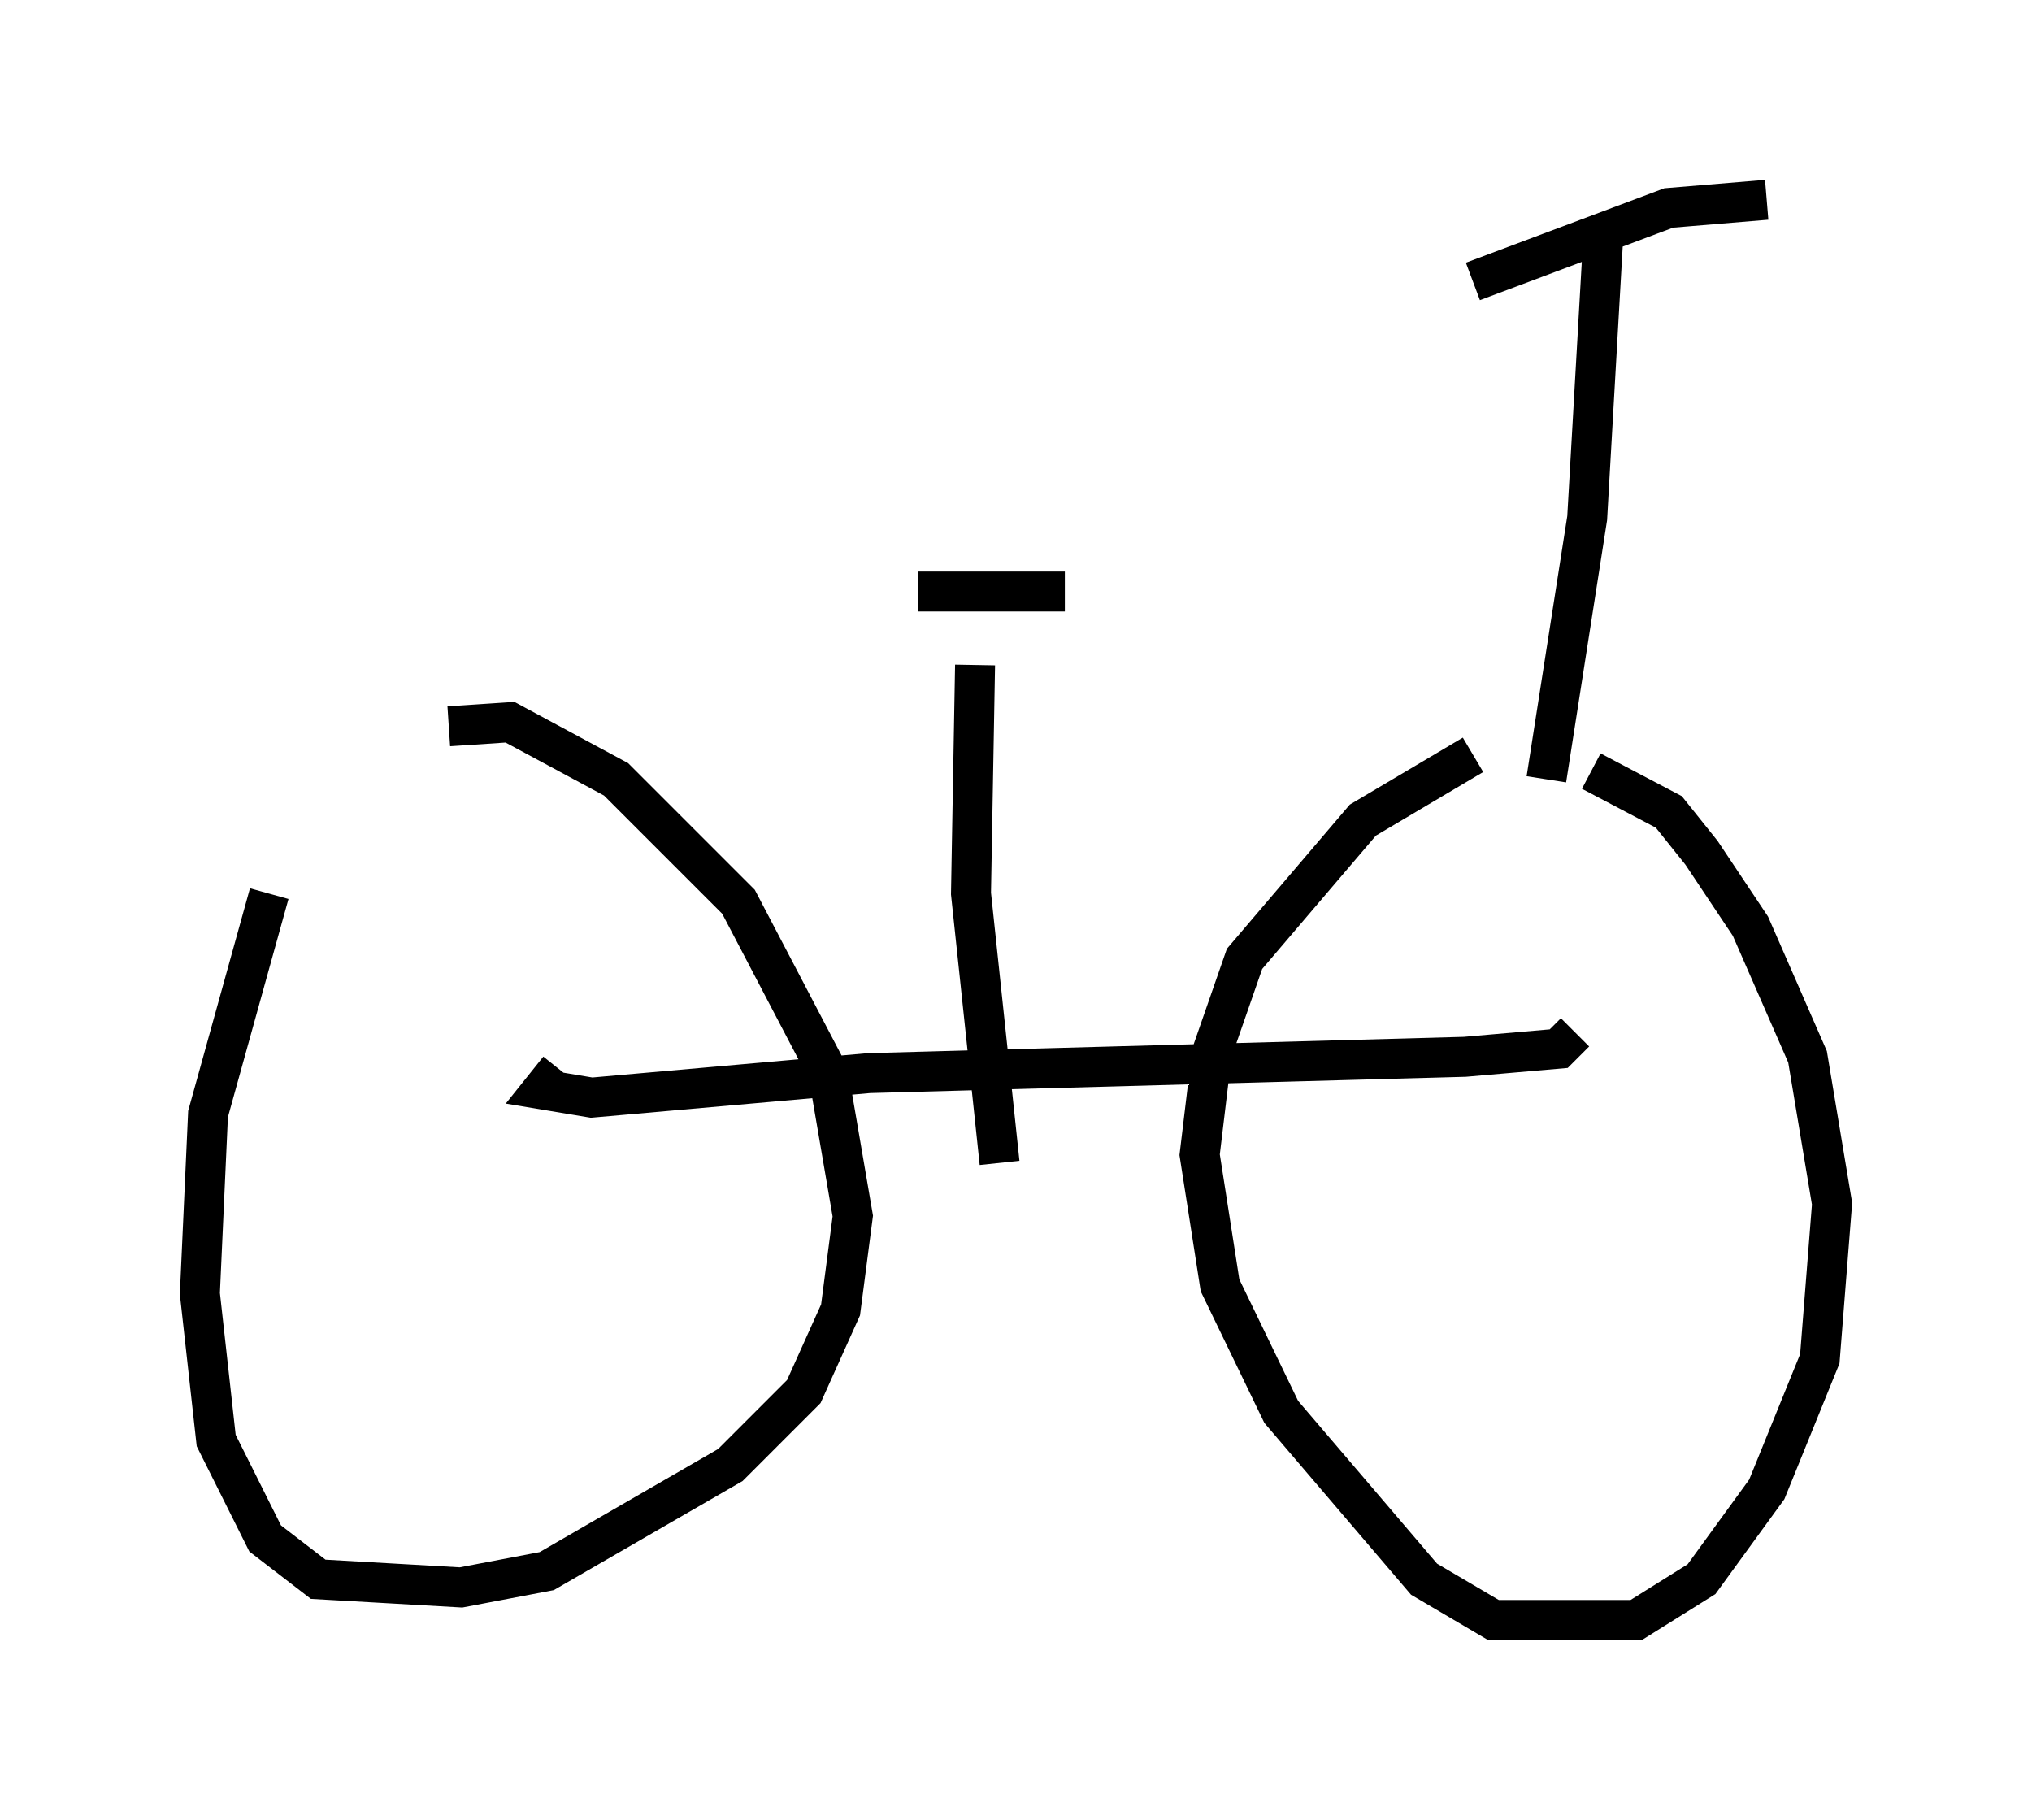 <?xml version="1.0" encoding="utf-8" ?>
<svg baseProfile="full" height="45.525" version="1.1" width="50.834" xmlns="http://www.w3.org/2000/svg" xmlns:ev="http://www.w3.org/2001/xml-events" xmlns:xlink="http://www.w3.org/1999/xlink"><defs /><rect fill="white" height="45.525" width="50.834" x="0" y="0" /><path d="M7.552, 20.721 m-0.817, 1.633 l-1.531, 5.513 -0.204, 4.492 l0.408, 3.675 1.225, 2.45 l1.327, 1.021 3.573, 0.204 l2.144, -0.408 4.594, -2.654 l1.838, -1.838 0.919, -2.042 l0.306, -2.348 -0.613, -3.573 l-2.246, -4.288 -3.063, -3.063 l-2.654, -1.429 -1.531, 0.102 m2.756, 8.575 l-0.408, 0.51 1.225, 0.204 l6.942, -0.613 14.904, -0.408 l2.348, -0.204 0.408, -0.408 m-2.552, -6.942 l-2.756, 1.633 -2.96, 3.471 l-0.817, 2.348 -0.306, 2.552 l0.51, 3.267 1.531, 3.165 l3.573, 4.185 1.735, 1.021 l3.573, 0.0 1.633, -1.021 l1.633, -2.246 1.327, -3.267 l0.306, -3.879 -0.613, -3.675 l-1.429, -3.267 -1.225, -1.838 l-0.817, -1.021 -1.94, -1.021 m-16.844, -4.492 l3.675, 0.0 m-2.246, 1.838 l-0.102, 5.717 0.715, 6.738 m13.679, -9.596 l1.021, -6.533 0.408, -7.146 m-3.267, 1.225 l4.9, -1.838 2.45, -0.204 " fill="none" stroke="black" stroke-width="1" /></svg>